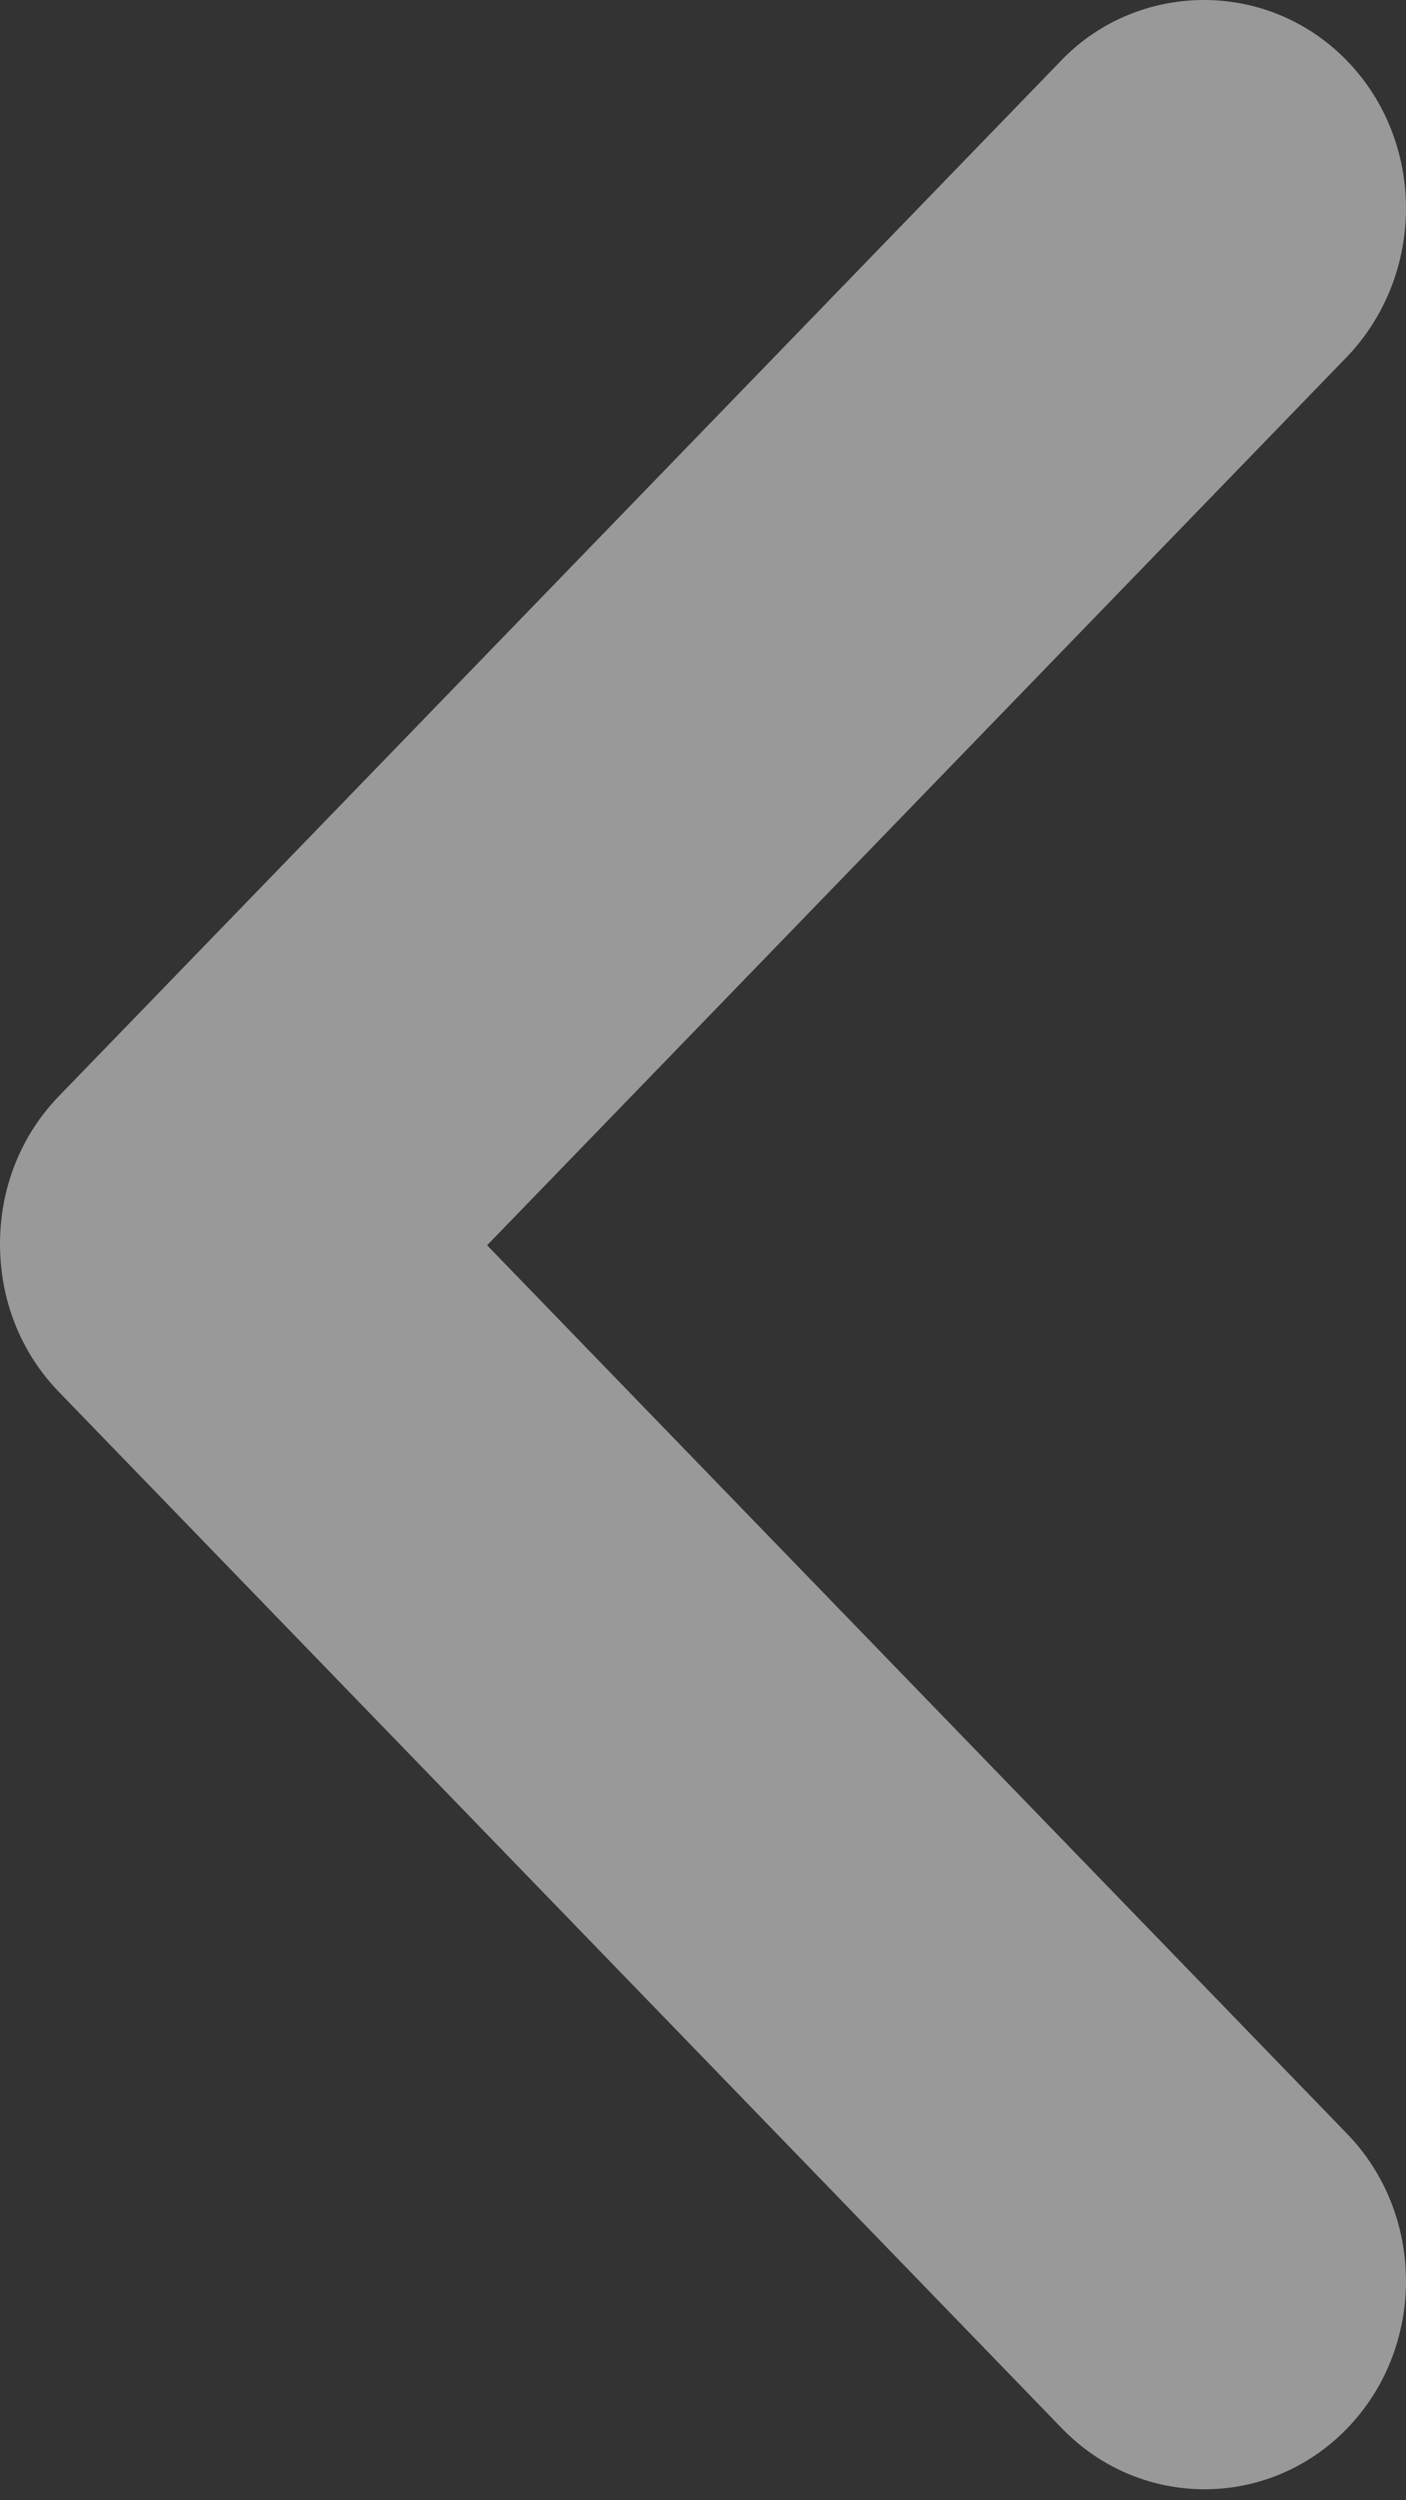 <svg width="18" height="32" viewBox="0 0 18 32" fill="none" xmlns="http://www.w3.org/2000/svg">
<rect x="0" y="0" width="18" height="32" fill="#333333" stroke="none"/>
<path d="M15.414 0C16.079 0 16.744 0.26 17.246 0.779C18.251 1.817 18.251 3.511 17.246 4.565L6.236 15.938L17.246 27.31C18.251 28.348 18.251 30.043 17.246 31.081C16.241 32.119 14.601 32.119 13.596 31.081L0.754 17.815C0.266 17.311 -1.60258e-09 16.64 -1.67813e-09 15.922C-1.75368e-09 15.205 0.266 14.533 0.754 14.029L13.596 0.764C14.084 0.26 14.749 0 15.414 0Z" fill="white" fill-opacity="0.5"/>
</svg>
